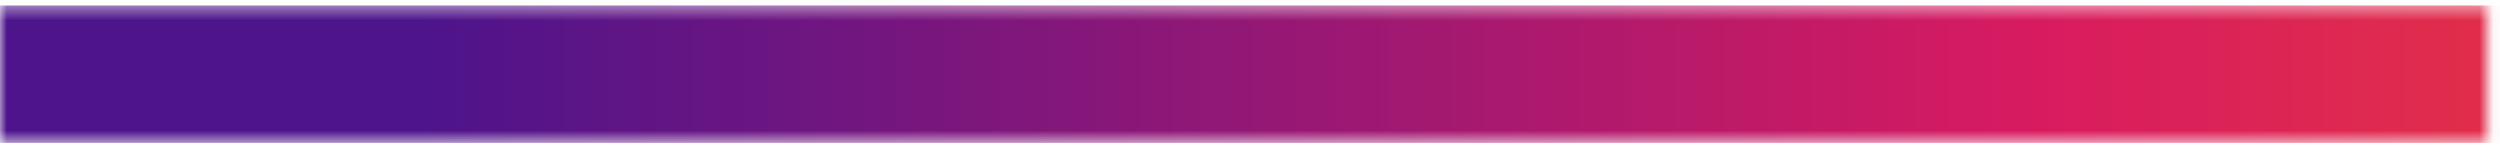 <svg width="182" height="11" viewBox="0 0 182 11" fill="none" xmlns="http://www.w3.org/2000/svg">
<mask id="mask0_328_649" style="mask-type:luminance" maskUnits="userSpaceOnUse" x="0" y="0" width="182" height="11">
<path d="M0 0.398H181.053V10.402H0V0.398Z" fill="white"/>
</mask>
<g mask="url(#mask0_328_649)">
<path d="M0 0.398H301.751V10.402H0V0.398Z" fill="url(#paint0_linear_328_649)"/>
</g>
<defs>
<linearGradient id="paint0_linear_328_649" x1="-0.008" y1="5.397" x2="301.743" y2="5.397" gradientUnits="userSpaceOnUse">
<stop stop-color="#4D148B"/>
<stop offset="0.062" stop-color="#4D148B"/>
<stop offset="0.094" stop-color="#4D148B"/>
<stop offset="0.102" stop-color="#4D148B"/>
<stop offset="0.105" stop-color="#4F148A"/>
<stop offset="0.109" stop-color="#50148A"/>
<stop offset="0.113" stop-color="#52148A"/>
<stop offset="0.117" stop-color="#531489"/>
<stop offset="0.121" stop-color="#541489"/>
<stop offset="0.125" stop-color="#561488"/>
<stop offset="0.129" stop-color="#571488"/>
<stop offset="0.133" stop-color="#581587"/>
<stop offset="0.137" stop-color="#5A1587"/>
<stop offset="0.141" stop-color="#5B1587"/>
<stop offset="0.145" stop-color="#5D1586"/>
<stop offset="0.148" stop-color="#5E1586"/>
<stop offset="0.152" stop-color="#5F1585"/>
<stop offset="0.156" stop-color="#611585"/>
<stop offset="0.16" stop-color="#621584"/>
<stop offset="0.164" stop-color="#631584"/>
<stop offset="0.168" stop-color="#651584"/>
<stop offset="0.172" stop-color="#661583"/>
<stop offset="0.176" stop-color="#671583"/>
<stop offset="0.18" stop-color="#691582"/>
<stop offset="0.184" stop-color="#6A1682"/>
<stop offset="0.188" stop-color="#6C1682"/>
<stop offset="0.191" stop-color="#6D1681"/>
<stop offset="0.195" stop-color="#6E1681"/>
<stop offset="0.199" stop-color="#701680"/>
<stop offset="0.203" stop-color="#711680"/>
<stop offset="0.207" stop-color="#72167F"/>
<stop offset="0.211" stop-color="#74167F"/>
<stop offset="0.215" stop-color="#75167F"/>
<stop offset="0.219" stop-color="#77167E"/>
<stop offset="0.223" stop-color="#78167E"/>
<stop offset="0.227" stop-color="#79167D"/>
<stop offset="0.23" stop-color="#7B167D"/>
<stop offset="0.234" stop-color="#7C177C"/>
<stop offset="0.238" stop-color="#7D177C"/>
<stop offset="0.242" stop-color="#7F177C"/>
<stop offset="0.246" stop-color="#80177B"/>
<stop offset="0.25" stop-color="#81177B"/>
<stop offset="0.254" stop-color="#83177A"/>
<stop offset="0.258" stop-color="#84177A"/>
<stop offset="0.262" stop-color="#86177A"/>
<stop offset="0.266" stop-color="#871779"/>
<stop offset="0.27" stop-color="#881779"/>
<stop offset="0.273" stop-color="#8A1778"/>
<stop offset="0.277" stop-color="#8B1778"/>
<stop offset="0.281" stop-color="#8C1777"/>
<stop offset="0.285" stop-color="#8E1877"/>
<stop offset="0.289" stop-color="#8F1877"/>
<stop offset="0.293" stop-color="#911876"/>
<stop offset="0.297" stop-color="#921876"/>
<stop offset="0.301" stop-color="#931875"/>
<stop offset="0.305" stop-color="#951875"/>
<stop offset="0.309" stop-color="#961874"/>
<stop offset="0.312" stop-color="#971874"/>
<stop offset="0.316" stop-color="#991874"/>
<stop offset="0.32" stop-color="#9A1873"/>
<stop offset="0.324" stop-color="#9B1873"/>
<stop offset="0.328" stop-color="#9D1872"/>
<stop offset="0.332" stop-color="#9E1872"/>
<stop offset="0.336" stop-color="#A01972"/>
<stop offset="0.34" stop-color="#A11971"/>
<stop offset="0.344" stop-color="#A21971"/>
<stop offset="0.348" stop-color="#A41970"/>
<stop offset="0.352" stop-color="#A51970"/>
<stop offset="0.355" stop-color="#A6196F"/>
<stop offset="0.359" stop-color="#A8196F"/>
<stop offset="0.363" stop-color="#A9196F"/>
<stop offset="0.367" stop-color="#AB196E"/>
<stop offset="0.371" stop-color="#AC196E"/>
<stop offset="0.375" stop-color="#AE196D"/>
<stop offset="0.379" stop-color="#AF196D"/>
<stop offset="0.383" stop-color="#B0196C"/>
<stop offset="0.387" stop-color="#B2196C"/>
<stop offset="0.391" stop-color="#B3196B"/>
<stop offset="0.395" stop-color="#B51A6B"/>
<stop offset="0.398" stop-color="#B61A6A"/>
<stop offset="0.402" stop-color="#B81A6A"/>
<stop offset="0.406" stop-color="#B91A6A"/>
<stop offset="0.41" stop-color="#BB1A69"/>
<stop offset="0.414" stop-color="#BC1A69"/>
<stop offset="0.418" stop-color="#BD1A68"/>
<stop offset="0.422" stop-color="#BF1A68"/>
<stop offset="0.426" stop-color="#C01A67"/>
<stop offset="0.43" stop-color="#C21A67"/>
<stop offset="0.434" stop-color="#C31A66"/>
<stop offset="0.438" stop-color="#C51A66"/>
<stop offset="0.441" stop-color="#C61A66"/>
<stop offset="0.445" stop-color="#C71A65"/>
<stop offset="0.449" stop-color="#C91A65"/>
<stop offset="0.453" stop-color="#CA1A64"/>
<stop offset="0.457" stop-color="#CC1B64"/>
<stop offset="0.461" stop-color="#CD1B63"/>
<stop offset="0.465" stop-color="#CF1B63"/>
<stop offset="0.469" stop-color="#D01B62"/>
<stop offset="0.473" stop-color="#D21B62"/>
<stop offset="0.477" stop-color="#D31B61"/>
<stop offset="0.48" stop-color="#D41B61"/>
<stop offset="0.484" stop-color="#D61B61"/>
<stop offset="0.488" stop-color="#D71B60"/>
<stop offset="0.492" stop-color="#D81B5F"/>
<stop offset="0.496" stop-color="#D81C5F"/>
<stop offset="0.5" stop-color="#D91D5E"/>
<stop offset="0.504" stop-color="#D91D5D"/>
<stop offset="0.508" stop-color="#D91E5C"/>
<stop offset="0.512" stop-color="#DA1F5C"/>
<stop offset="0.516" stop-color="#DA1F5B"/>
<stop offset="0.52" stop-color="#DA205A"/>
<stop offset="0.523" stop-color="#DB2159"/>
<stop offset="0.527" stop-color="#DB2159"/>
<stop offset="0.531" stop-color="#DB2258"/>
<stop offset="0.535" stop-color="#DC2357"/>
<stop offset="0.539" stop-color="#DC2356"/>
<stop offset="0.543" stop-color="#DC2456"/>
<stop offset="0.547" stop-color="#DD2555"/>
<stop offset="0.551" stop-color="#DD2554"/>
<stop offset="0.555" stop-color="#DD2653"/>
<stop offset="0.559" stop-color="#DD2752"/>
<stop offset="0.562" stop-color="#DE2752"/>
<stop offset="0.566" stop-color="#DE2851"/>
<stop offset="0.57" stop-color="#DE2950"/>
<stop offset="0.574" stop-color="#DF294F"/>
<stop offset="0.578" stop-color="#DF2A4F"/>
<stop offset="0.582" stop-color="#DF2B4E"/>
<stop offset="0.586" stop-color="#E02B4D"/>
<stop offset="0.59" stop-color="#E02C4C"/>
<stop offset="0.594" stop-color="#E02D4C"/>
<stop offset="0.598" stop-color="#E12D4B"/>
<stop offset="0.602" stop-color="#E12E4A"/>
<stop offset="0.605" stop-color="#E12F49"/>
<stop offset="0.609" stop-color="#E12F49"/>
<stop offset="0.613" stop-color="#E23048"/>
<stop offset="0.617" stop-color="#E23147"/>
<stop offset="0.621" stop-color="#E23146"/>
<stop offset="0.625" stop-color="#E33245"/>
<stop offset="0.629" stop-color="#E33345"/>
<stop offset="0.633" stop-color="#E33344"/>
<stop offset="0.637" stop-color="#E43443"/>
<stop offset="0.641" stop-color="#E43542"/>
<stop offset="0.645" stop-color="#E43542"/>
<stop offset="0.648" stop-color="#E53641"/>
<stop offset="0.652" stop-color="#E53740"/>
<stop offset="0.656" stop-color="#E5373F"/>
<stop offset="0.66" stop-color="#E6383F"/>
<stop offset="0.664" stop-color="#E6393E"/>
<stop offset="0.668" stop-color="#E6393D"/>
<stop offset="0.672" stop-color="#E63A3C"/>
<stop offset="0.676" stop-color="#E73B3C"/>
<stop offset="0.68" stop-color="#E73B3B"/>
<stop offset="0.684" stop-color="#E73C3A"/>
<stop offset="0.688" stop-color="#E83D39"/>
<stop offset="0.691" stop-color="#E83E38"/>
<stop offset="0.695" stop-color="#E83E38"/>
<stop offset="0.699" stop-color="#E93F37"/>
<stop offset="0.703" stop-color="#E94036"/>
<stop offset="0.707" stop-color="#E94035"/>
<stop offset="0.711" stop-color="#EA4135"/>
<stop offset="0.715" stop-color="#EA4234"/>
<stop offset="0.719" stop-color="#EA4233"/>
<stop offset="0.723" stop-color="#EB4332"/>
<stop offset="0.727" stop-color="#EB4432"/>
<stop offset="0.73" stop-color="#EB4431"/>
<stop offset="0.734" stop-color="#EB4530"/>
<stop offset="0.738" stop-color="#EC462F"/>
<stop offset="0.742" stop-color="#EC462F"/>
<stop offset="0.746" stop-color="#EC472E"/>
<stop offset="0.75" stop-color="#ED482D"/>
<stop offset="0.754" stop-color="#ED482C"/>
<stop offset="0.758" stop-color="#ED492B"/>
<stop offset="0.762" stop-color="#EE4A2B"/>
<stop offset="0.766" stop-color="#EE4A2A"/>
<stop offset="0.77" stop-color="#EE4B29"/>
<stop offset="0.773" stop-color="#EF4C28"/>
<stop offset="0.777" stop-color="#EF4C28"/>
<stop offset="0.781" stop-color="#EF4D27"/>
<stop offset="0.785" stop-color="#EF4E26"/>
<stop offset="0.789" stop-color="#F04E25"/>
<stop offset="0.793" stop-color="#F04F25"/>
<stop offset="0.797" stop-color="#F05024"/>
<stop offset="0.801" stop-color="#F15023"/>
<stop offset="0.805" stop-color="#F15122"/>
<stop offset="0.809" stop-color="#F15222"/>
<stop offset="0.812" stop-color="#F25221"/>
<stop offset="0.816" stop-color="#F25320"/>
<stop offset="0.82" stop-color="#F2541F"/>
<stop offset="0.824" stop-color="#F3541E"/>
<stop offset="0.828" stop-color="#F3551E"/>
<stop offset="0.832" stop-color="#F3561D"/>
<stop offset="0.836" stop-color="#F4561C"/>
<stop offset="0.84" stop-color="#F4571B"/>
<stop offset="0.844" stop-color="#F4581B"/>
<stop offset="0.848" stop-color="#F4581A"/>
<stop offset="0.852" stop-color="#F55919"/>
<stop offset="0.855" stop-color="#F55A18"/>
<stop offset="0.859" stop-color="#F55A18"/>
<stop offset="0.863" stop-color="#F65B17"/>
<stop offset="0.867" stop-color="#F65C16"/>
<stop offset="0.871" stop-color="#F65C15"/>
<stop offset="0.875" stop-color="#F75D15"/>
<stop offset="0.879" stop-color="#F75E14"/>
<stop offset="0.883" stop-color="#F75E13"/>
<stop offset="0.887" stop-color="#F85F12"/>
<stop offset="0.891" stop-color="#F86011"/>
<stop offset="0.895" stop-color="#F86011"/>
<stop offset="0.898" stop-color="#F96110"/>
<stop offset="0.902" stop-color="#F9620F"/>
<stop offset="0.906" stop-color="#F9620E"/>
<stop offset="0.91" stop-color="#F9630E"/>
<stop offset="0.914" stop-color="#FA640D"/>
<stop offset="0.918" stop-color="#FA640C"/>
<stop offset="0.922" stop-color="#FA650B"/>
<stop offset="0.926" stop-color="#FB660B"/>
<stop offset="0.93" stop-color="#FB660A"/>
<stop offset="0.934" stop-color="#FB6709"/>
<stop offset="0.938" stop-color="#FC6808"/>
<stop offset="0.941" stop-color="#FC6808"/>
<stop offset="0.945" stop-color="#FC6907"/>
<stop offset="0.949" stop-color="#FD6A06"/>
<stop offset="0.953" stop-color="#FD6A05"/>
<stop offset="0.957" stop-color="#FD6B04"/>
<stop offset="0.961" stop-color="#FD6C04"/>
<stop offset="0.965" stop-color="#FE6C03"/>
<stop offset="0.969" stop-color="#FE6D02"/>
<stop offset="0.973" stop-color="#FE6E01"/>
<stop offset="0.977" stop-color="#FF6E01"/>
<stop offset="0.984" stop-color="#FF6F00"/>
<stop offset="1" stop-color="#FF6F00"/>
</linearGradient>
</defs>
</svg>
